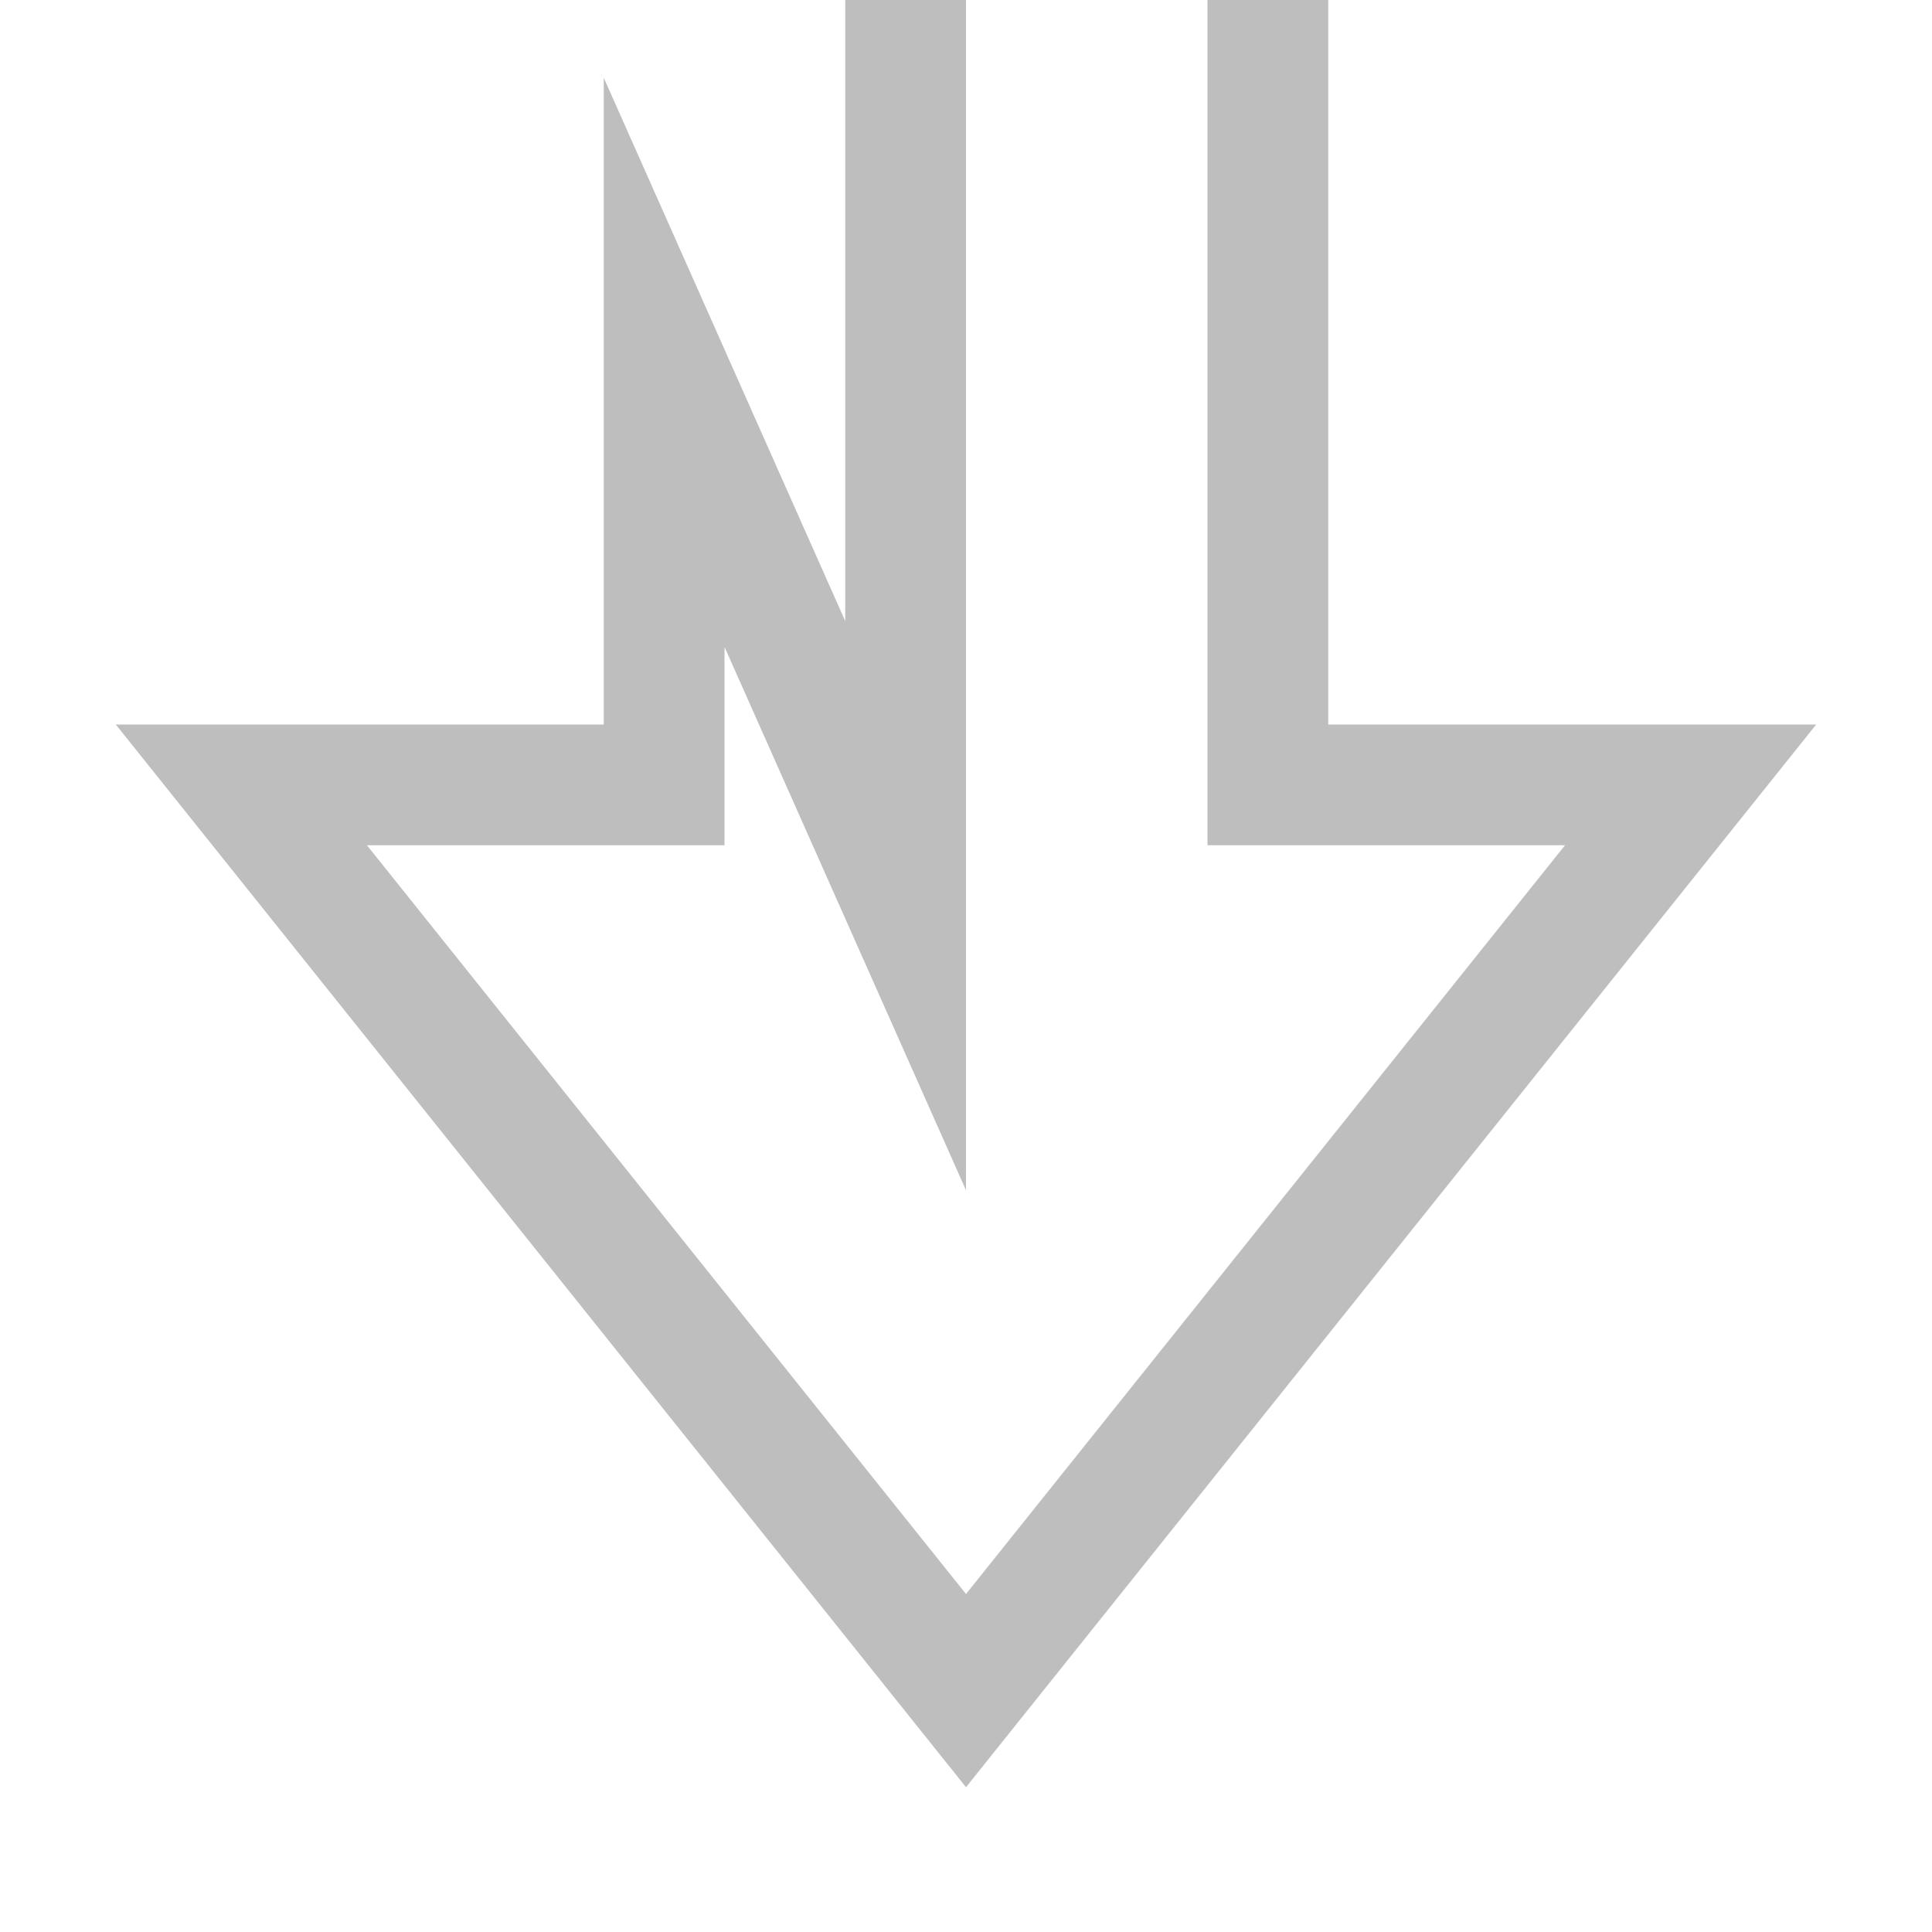 <?xml version="1.0" encoding="UTF-8"?>
<!-- Created with Inkscape (http://www.inkscape.org/) -->
<svg width="16" height="16" version="1.1" xmlns="http://www.w3.org/2000/svg" xmlns:cc="http://creativecommons.org/ns#" xmlns:dc="http://purl.org/dc/elements/1.1/" xmlns:rdf="http://www.w3.org/1999/02/22-rdf-syntax-ns#">
	<g transform="translate(-375 -512.36)">
		<path transform="translate(375 512.36)" d="m7 0v5.144l-2-4.5v5.356h-4.041l7.041 8.801 7.041-8.801h-4.041v-6h-1v7h2.961l-4.961 6.201-4.961-6.201h2.961v-1.643l2 4.5v-9.857z" color="#bebebe" enable-background="new" fill="#bebebe" style="text-decoration-line:none;text-indent:0;text-transform:none"/>
	</g>
</svg>
